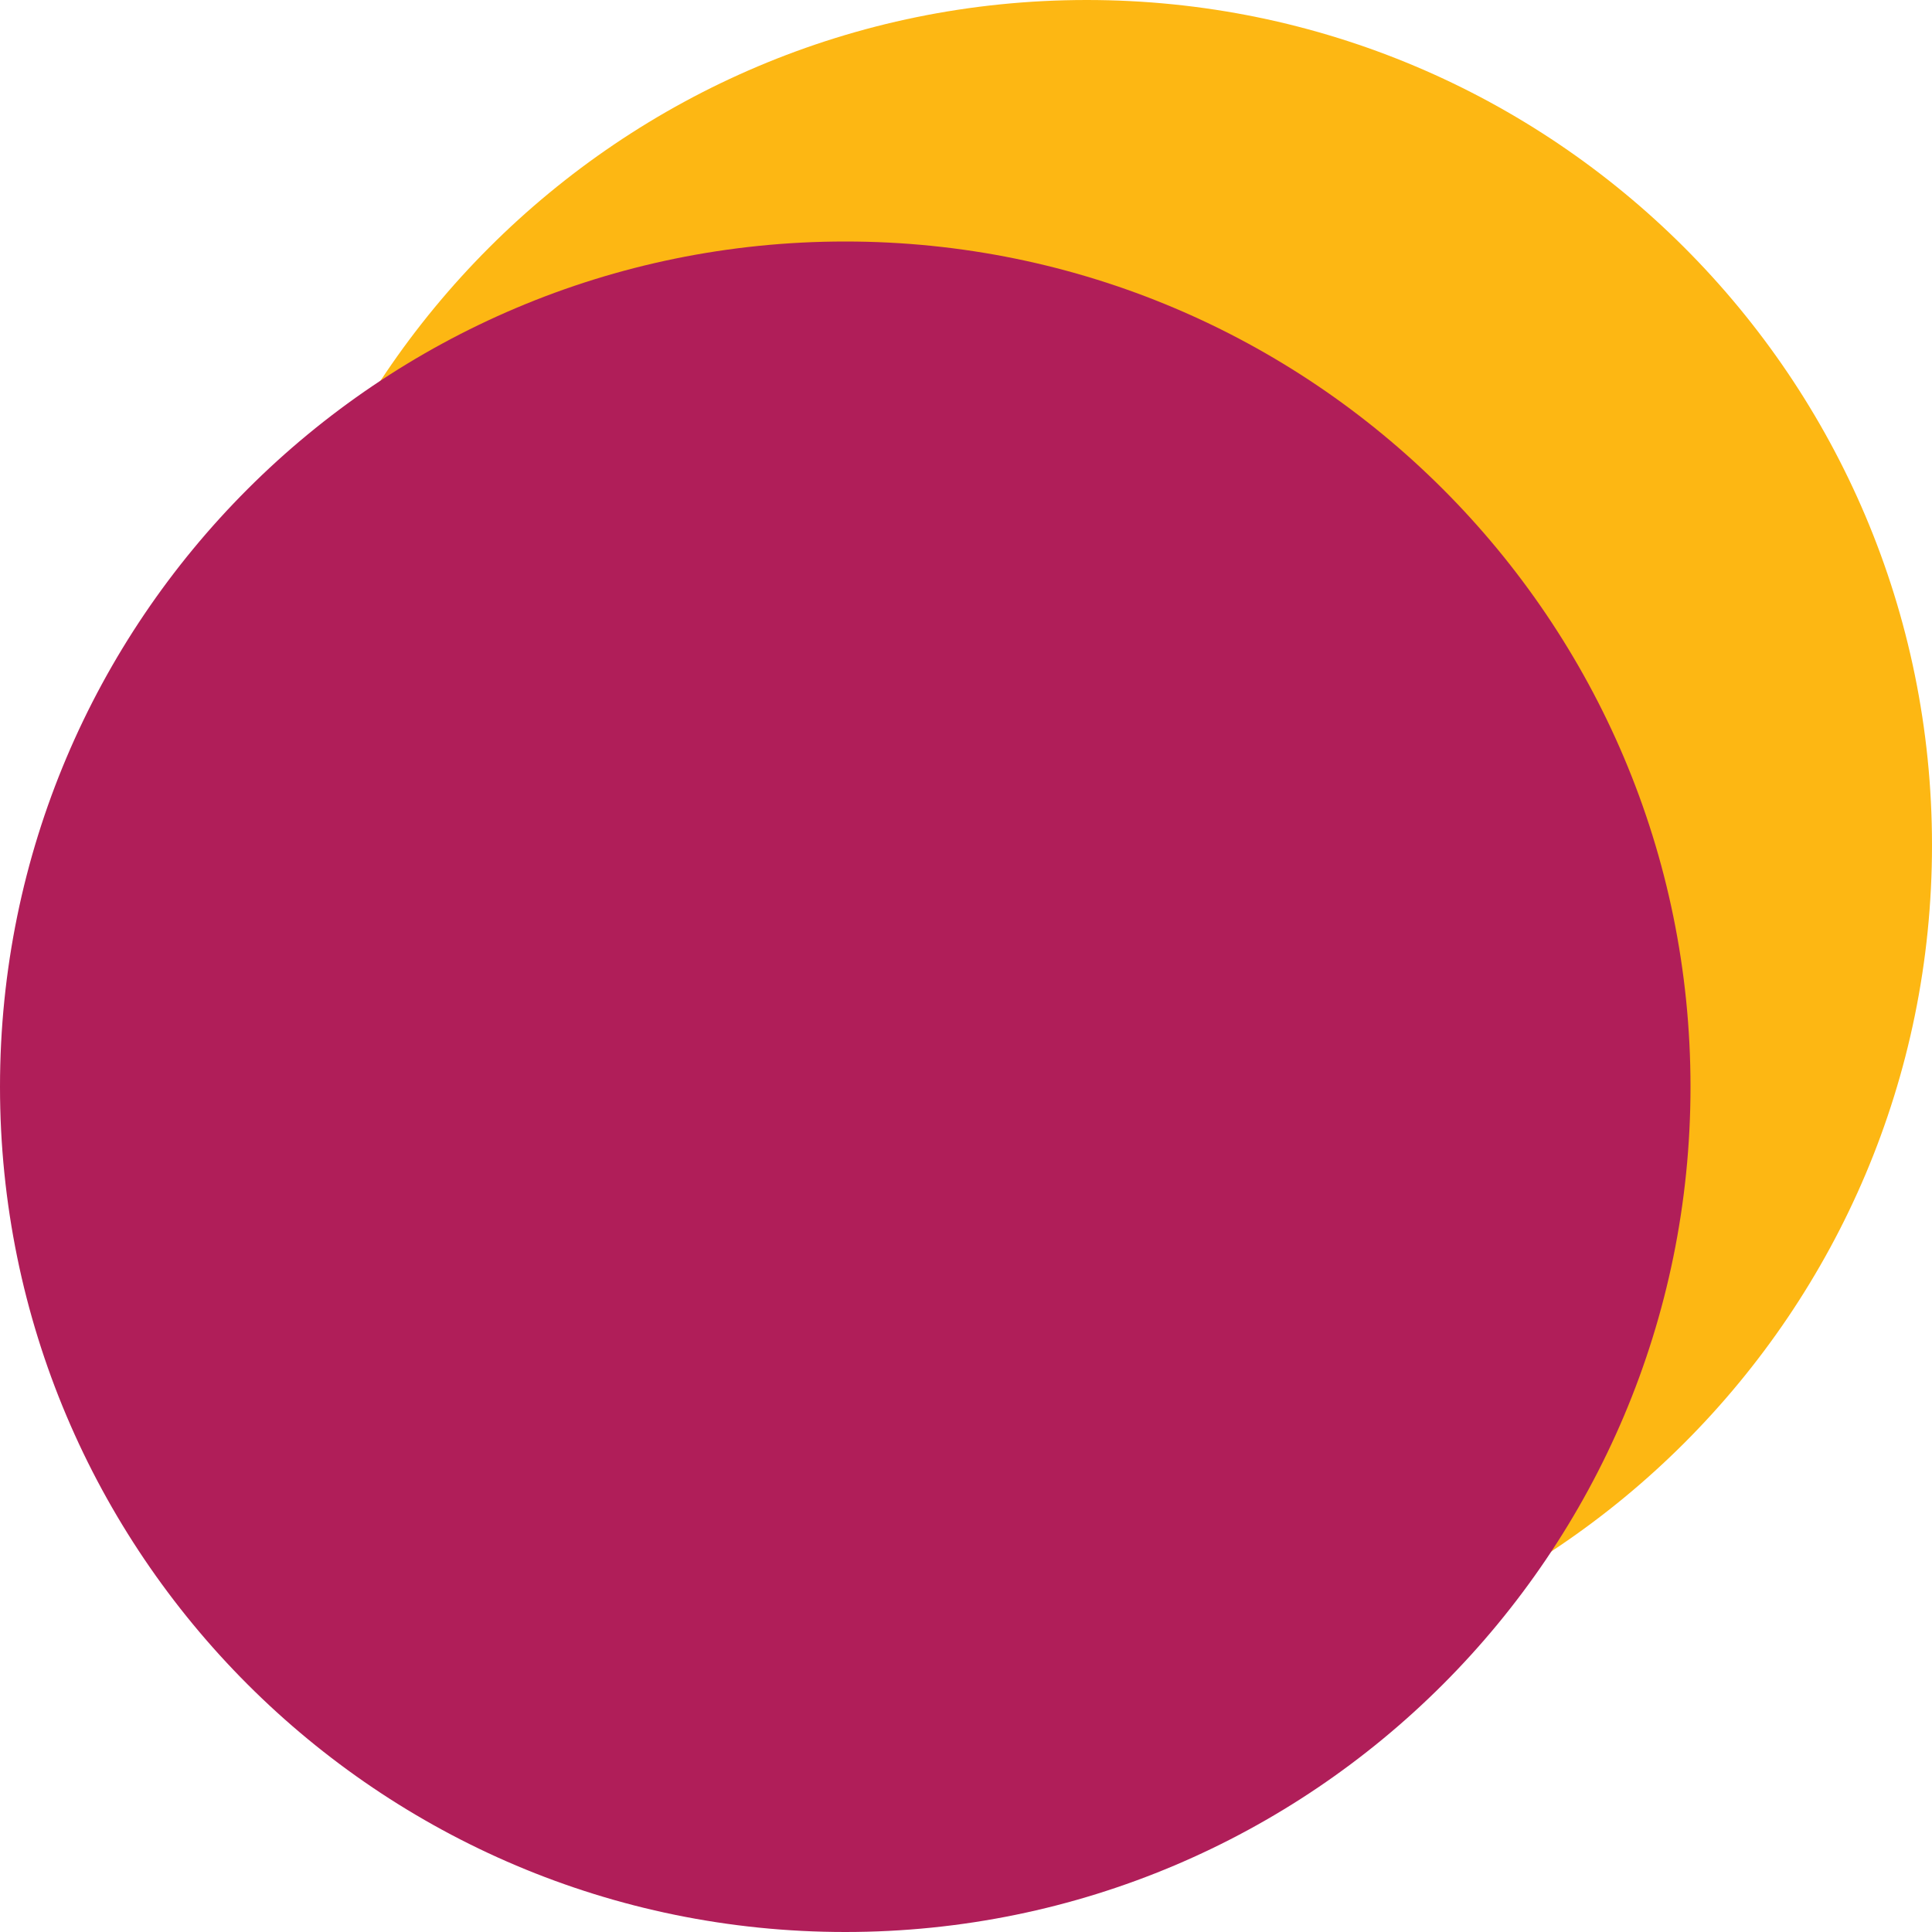 <svg width="12" height="12" viewBox="0 0 12 12" fill="none" xmlns="http://www.w3.org/2000/svg">
<g id="Group 1261153219">
<path id="Rectangle 6251" d="M1.5 5.25C1.5 2.351 3.851 0 6.75 0V0C9.649 0 12 2.351 12 5.25V5.25C12 8.149 9.649 10.5 6.75 10.5V10.5C3.851 10.5 1.5 8.149 1.5 5.25V5.25Z" fill="#FDB713"/>
<path id="Rectangle 6252" d="M0 6.75C0 3.851 2.351 1.5 5.25 1.5V1.5C8.149 1.5 10.5 3.851 10.5 6.75V6.75C10.5 9.649 8.149 12 5.25 12V12C2.351 12 0 9.649 0 6.75V6.75Z" fill="#B01E59"/>
</g>
</svg>
